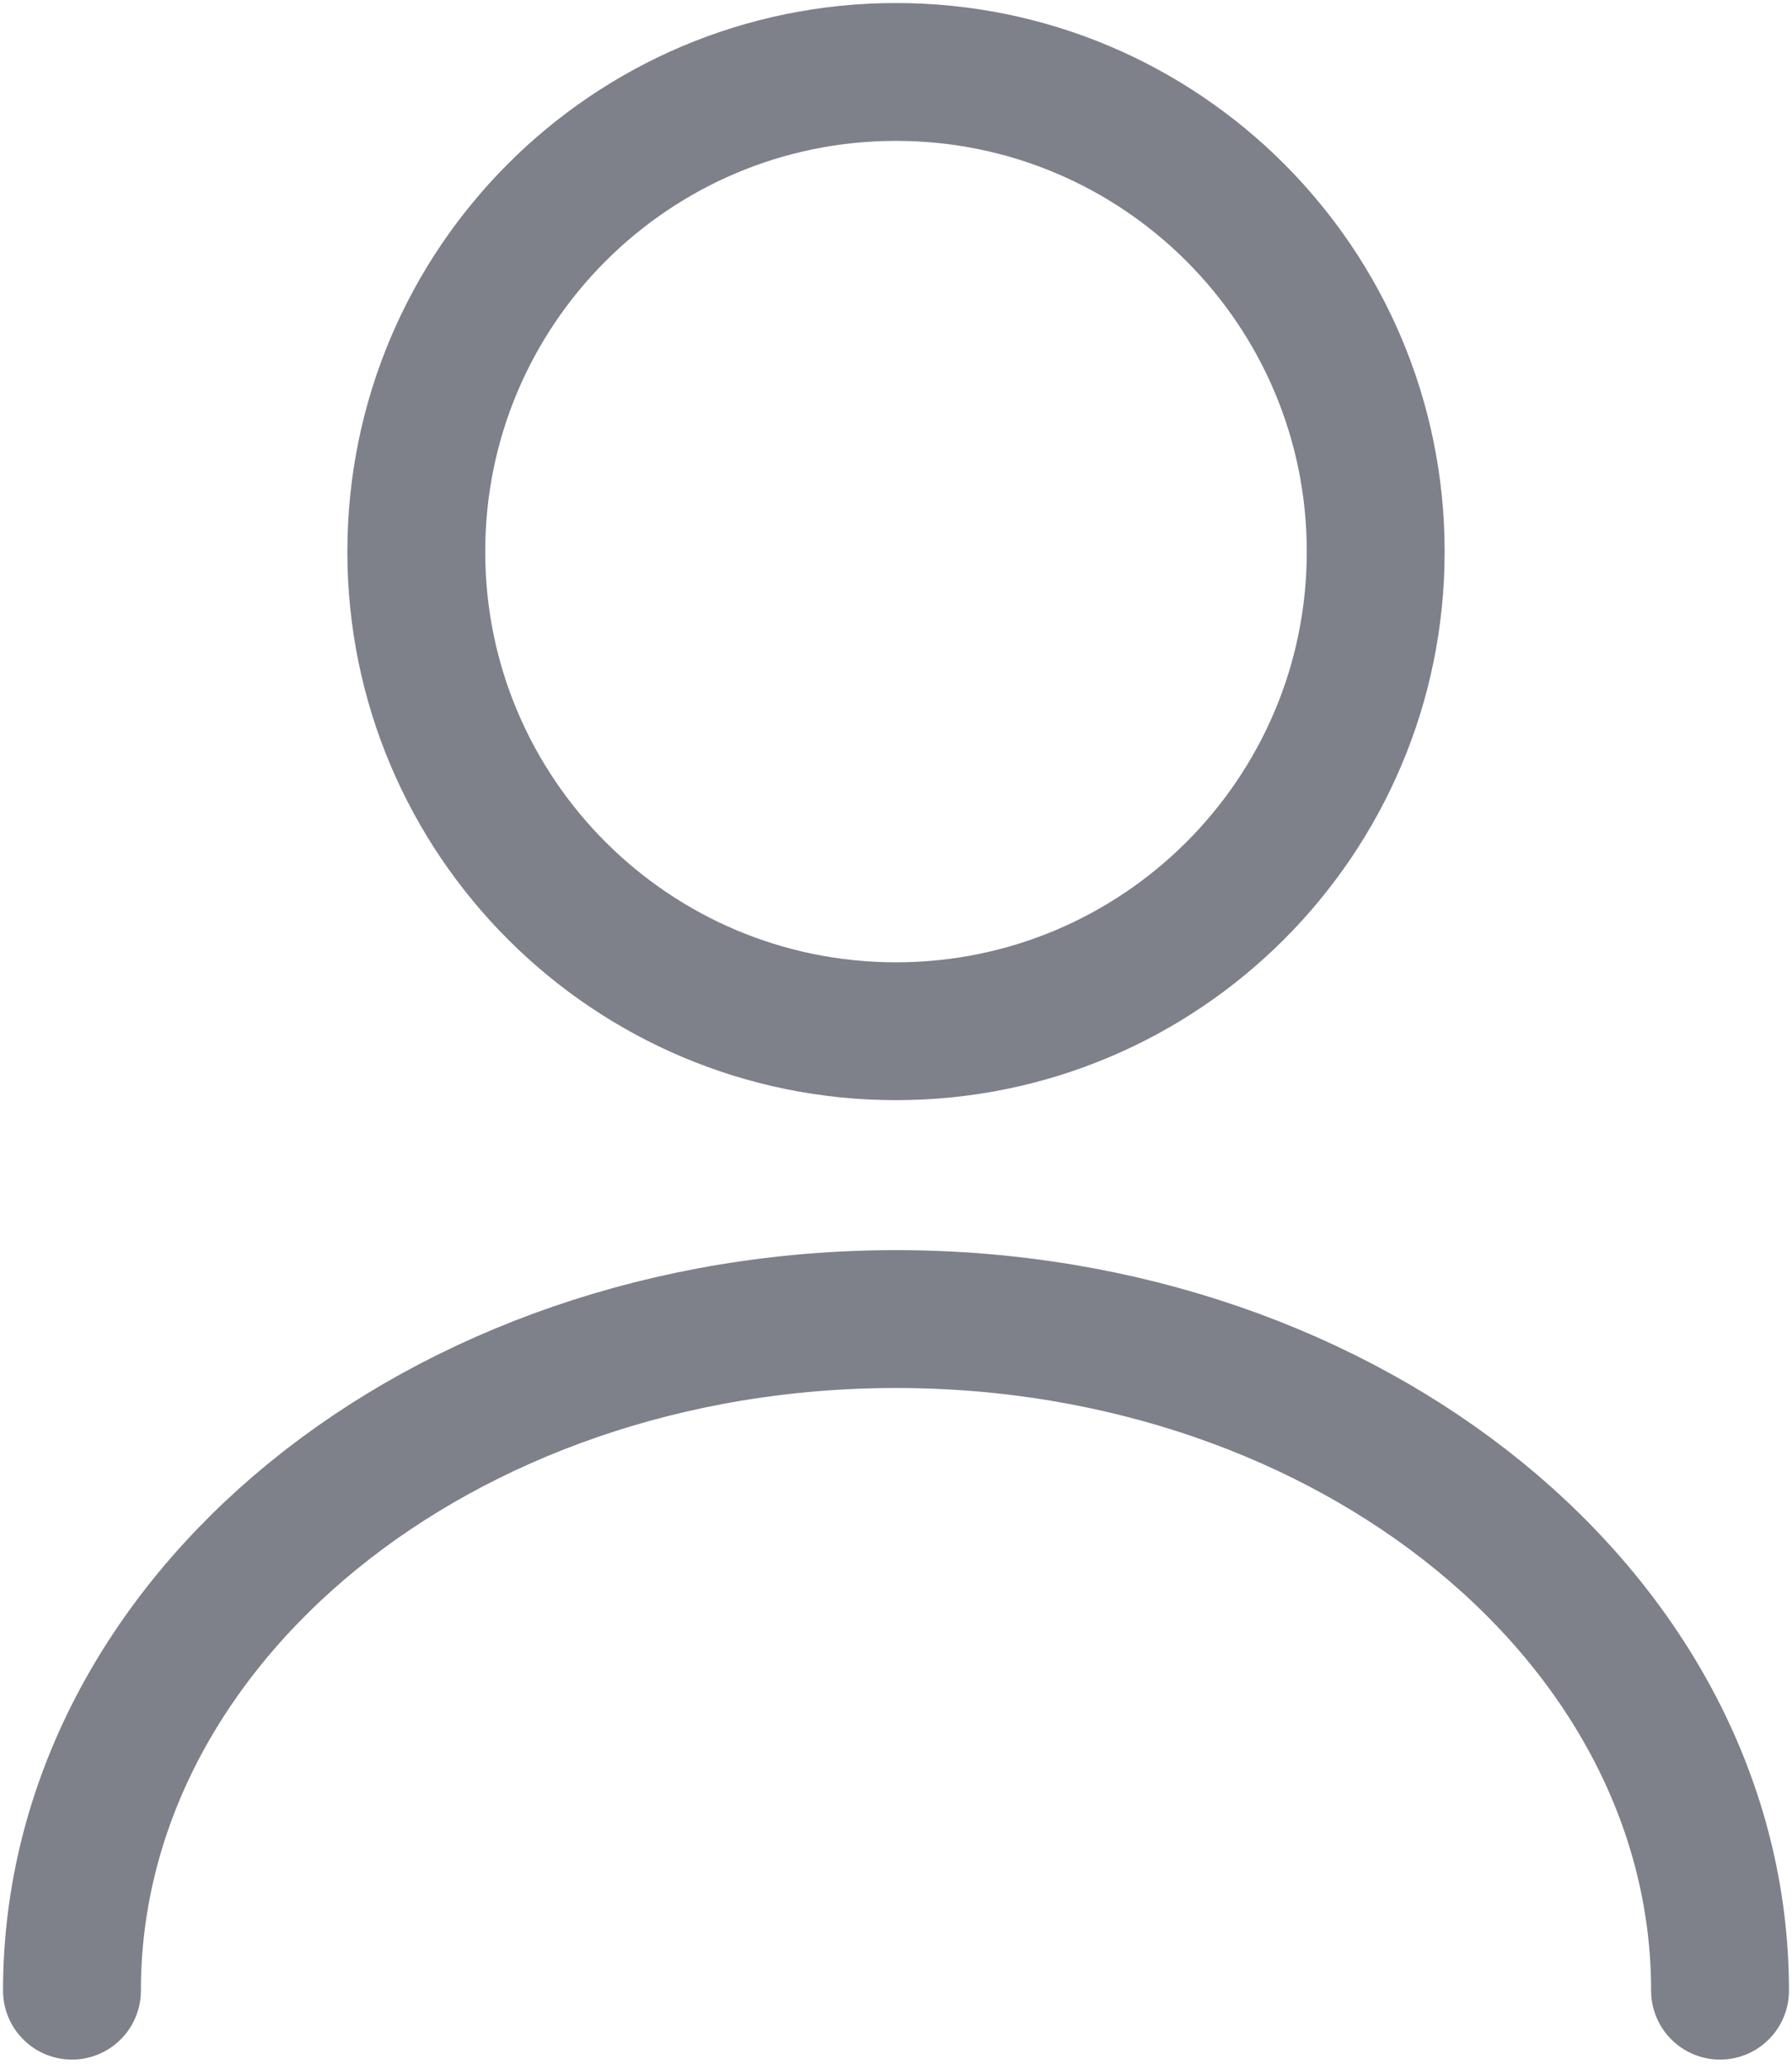 <svg width="13" height="15" viewBox="0 0 13 15" fill="none" xmlns="http://www.w3.org/2000/svg">
<path d="M6.5 7.481C8.422 7.481 9.98 5.923 9.98 4.002C9.98 2.08 8.422 0.522 6.5 0.522C4.578 0.522 3.02 2.08 3.02 4.002C3.02 5.923 4.578 7.481 6.5 7.481Z" stroke="#7E808A" stroke-linecap="round" stroke-linejoin="round"/>
<path d="M12.478 14.441C12.478 11.747 9.799 9.569 6.5 9.569C3.201 9.569 0.522 11.747 0.522 14.441" stroke="#7E808A" stroke-linecap="round" stroke-linejoin="round"/>
</svg>

